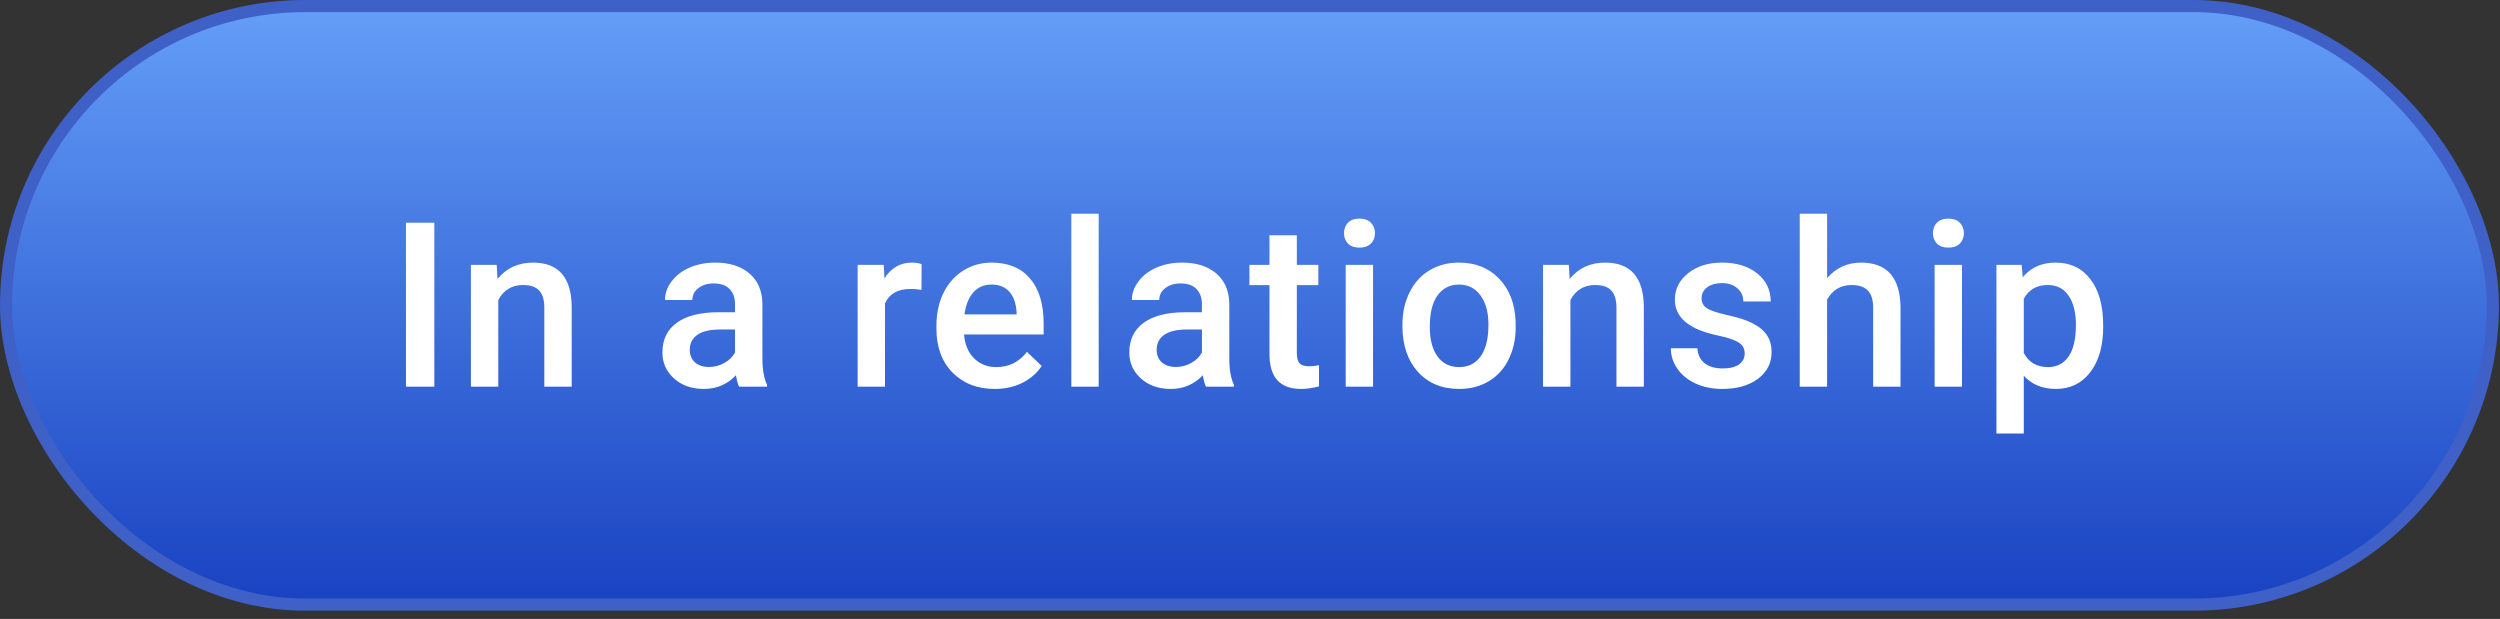 <svg width="206" height="51" viewBox="0 0 206 51" fill="none" xmlns="http://www.w3.org/2000/svg">
<rect x="0" y="0" width="206" height="51" fill="#333333" stroke="none"/>
<rect x="0.5" y="0.5" width="204.911" height="49.321" rx="24.66" fill="url(#paint0_linear)" stroke="#3F60C7"/>
<path d="M35.789 31.863H33.451V18.355H35.789V31.863ZM40.928 21.825L40.993 22.984C41.735 22.087 42.709 21.639 43.915 21.639C46.006 21.639 47.069 22.836 47.107 25.229V31.863H44.852V25.359C44.852 24.722 44.713 24.252 44.435 23.949C44.163 23.64 43.714 23.485 43.09 23.485C42.18 23.485 41.503 23.896 41.058 24.719V31.863H38.803V21.825H40.928ZM60.901 31.863C60.802 31.671 60.716 31.358 60.642 30.925C59.924 31.674 59.046 32.048 58.007 32.048C56.999 32.048 56.176 31.761 55.539 31.185C54.902 30.61 54.583 29.899 54.583 29.052C54.583 27.982 54.979 27.162 55.771 26.593C56.569 26.018 57.707 25.73 59.185 25.73H60.567V25.072C60.567 24.552 60.422 24.138 60.131 23.828C59.841 23.513 59.398 23.355 58.805 23.355C58.291 23.355 57.871 23.485 57.543 23.745C57.215 23.998 57.051 24.323 57.051 24.719H54.797C54.797 24.169 54.979 23.655 55.344 23.179C55.709 22.697 56.204 22.319 56.828 22.047C57.459 21.775 58.161 21.639 58.934 21.639C60.11 21.639 61.047 21.936 61.745 22.529C62.444 23.117 62.803 23.946 62.822 25.016V29.543C62.822 30.446 62.949 31.167 63.202 31.705V31.863H60.901ZM58.424 30.239C58.87 30.239 59.287 30.131 59.677 29.914C60.072 29.698 60.369 29.407 60.567 29.042V27.15H59.352C58.517 27.15 57.889 27.295 57.469 27.586C57.048 27.876 56.838 28.288 56.838 28.82C56.838 29.253 56.98 29.599 57.264 29.859C57.555 30.112 57.942 30.239 58.424 30.239ZM75.93 23.884C75.633 23.835 75.327 23.81 75.011 23.81C73.978 23.81 73.283 24.206 72.924 24.997V31.863H70.67V21.825H72.822L72.878 22.947C73.422 22.075 74.176 21.639 75.141 21.639C75.463 21.639 75.729 21.682 75.939 21.769L75.93 23.884ZM81.969 32.048C80.54 32.048 79.381 31.6 78.49 30.703C77.606 29.8 77.163 28.6 77.163 27.103V26.825C77.163 25.823 77.355 24.929 77.739 24.144C78.128 23.352 78.672 22.737 79.371 22.298C80.07 21.858 80.85 21.639 81.709 21.639C83.076 21.639 84.131 22.075 84.873 22.947C85.621 23.819 85.995 25.053 85.995 26.649V27.558H79.436C79.504 28.387 79.779 29.042 80.262 29.525C80.751 30.007 81.363 30.248 82.099 30.248C83.132 30.248 83.973 29.831 84.622 28.996L85.838 30.155C85.436 30.756 84.897 31.222 84.223 31.556C83.555 31.884 82.804 32.048 81.969 32.048ZM81.7 23.448C81.082 23.448 80.581 23.665 80.197 24.097C79.82 24.53 79.579 25.133 79.473 25.907H83.769V25.739C83.719 24.985 83.518 24.416 83.166 24.032C82.813 23.643 82.325 23.448 81.7 23.448ZM90.532 31.863H88.277V17.613H90.532V31.863ZM99.373 31.863C99.274 31.671 99.187 31.358 99.113 30.925C98.395 31.674 97.517 32.048 96.478 32.048C95.47 32.048 94.647 31.761 94.01 31.185C93.373 30.61 93.055 29.899 93.055 29.052C93.055 27.982 93.451 27.162 94.242 26.593C95.04 26.018 96.178 25.73 97.656 25.73H99.039V25.072C99.039 24.552 98.893 24.138 98.603 23.828C98.312 23.513 97.87 23.355 97.276 23.355C96.763 23.355 96.342 23.485 96.014 23.745C95.686 23.998 95.522 24.323 95.522 24.719H93.268C93.268 24.169 93.451 23.655 93.815 23.179C94.18 22.697 94.675 22.319 95.3 22.047C95.931 21.775 96.633 21.639 97.406 21.639C98.581 21.639 99.518 21.936 100.217 22.529C100.916 23.117 101.274 23.946 101.293 25.016V29.543C101.293 30.446 101.42 31.167 101.673 31.705V31.863H99.373ZM96.895 30.239C97.341 30.239 97.758 30.131 98.148 29.914C98.544 29.698 98.841 29.407 99.039 29.042V27.15H97.823C96.988 27.15 96.361 27.295 95.94 27.586C95.519 27.876 95.309 28.288 95.309 28.82C95.309 29.253 95.451 29.599 95.736 29.859C96.026 30.112 96.413 30.239 96.895 30.239ZM106.859 19.384V21.825H108.631V23.494H106.859V29.098C106.859 29.481 106.933 29.76 107.082 29.933C107.236 30.1 107.508 30.183 107.898 30.183C108.158 30.183 108.421 30.152 108.687 30.091V31.835C108.173 31.977 107.678 32.048 107.202 32.048C105.47 32.048 104.605 31.093 104.605 29.181V23.494H102.953V21.825H104.605V19.384H106.859ZM113.139 31.863H110.885V21.825H113.139V31.863ZM110.746 19.218C110.746 18.871 110.854 18.584 111.071 18.355C111.293 18.126 111.609 18.012 112.017 18.012C112.425 18.012 112.74 18.126 112.963 18.355C113.186 18.584 113.297 18.871 113.297 19.218C113.297 19.558 113.186 19.842 112.963 20.071C112.74 20.294 112.425 20.405 112.017 20.405C111.609 20.405 111.293 20.294 111.071 20.071C110.854 19.842 110.746 19.558 110.746 19.218ZM115.56 26.751C115.56 25.767 115.755 24.883 116.145 24.097C116.535 23.306 117.082 22.7 117.787 22.279C118.492 21.852 119.302 21.639 120.218 21.639C121.572 21.639 122.67 22.075 123.511 22.947C124.358 23.819 124.816 24.976 124.884 26.417L124.893 26.946C124.893 27.935 124.702 28.82 124.318 29.599C123.941 30.378 123.397 30.981 122.685 31.408C121.98 31.835 121.164 32.048 120.236 32.048C118.82 32.048 117.685 31.578 116.831 30.638C115.984 29.692 115.56 28.433 115.56 26.862V26.751ZM117.815 26.946C117.815 27.978 118.028 28.789 118.455 29.376C118.882 29.958 119.475 30.248 120.236 30.248C120.997 30.248 121.588 29.951 122.008 29.358C122.435 28.764 122.648 27.895 122.648 26.751C122.648 25.736 122.429 24.932 121.99 24.339C121.557 23.745 120.966 23.448 120.218 23.448C119.482 23.448 118.897 23.742 118.464 24.329C118.031 24.911 117.815 25.783 117.815 26.946ZM129.272 21.825L129.337 22.984C130.079 22.087 131.053 21.639 132.259 21.639C134.35 21.639 135.414 22.836 135.451 25.229V31.863H133.196V25.359C133.196 24.722 133.057 24.252 132.779 23.949C132.507 23.64 132.058 23.485 131.434 23.485C130.524 23.485 129.847 23.896 129.402 24.719V31.863H127.147V21.825H129.272ZM143.763 29.135C143.763 28.733 143.596 28.427 143.262 28.217C142.934 28.006 142.387 27.821 141.62 27.66C140.853 27.499 140.213 27.295 139.699 27.048C138.574 26.503 138.011 25.715 138.011 24.682C138.011 23.816 138.376 23.092 139.106 22.511C139.835 21.93 140.763 21.639 141.889 21.639C143.089 21.639 144.057 21.936 144.793 22.529C145.535 23.123 145.906 23.893 145.906 24.84H143.651C143.651 24.407 143.491 24.048 143.169 23.763C142.847 23.473 142.421 23.327 141.889 23.327C141.394 23.327 140.989 23.442 140.673 23.671C140.364 23.899 140.21 24.206 140.21 24.589C140.21 24.936 140.355 25.204 140.646 25.396C140.936 25.588 141.524 25.783 142.408 25.981C143.293 26.172 143.985 26.404 144.486 26.677C144.994 26.942 145.368 27.264 145.609 27.641C145.856 28.019 145.98 28.476 145.98 29.014C145.98 29.917 145.606 30.65 144.858 31.213C144.109 31.77 143.129 32.048 141.917 32.048C141.094 32.048 140.361 31.9 139.718 31.603C139.075 31.306 138.574 30.898 138.215 30.378C137.856 29.859 137.677 29.299 137.677 28.699H139.866C139.897 29.231 140.098 29.642 140.469 29.933C140.84 30.217 141.332 30.36 141.944 30.36C142.538 30.36 142.99 30.248 143.299 30.026C143.608 29.797 143.763 29.5 143.763 29.135ZM150.553 22.919C151.289 22.066 152.22 21.639 153.346 21.639C155.486 21.639 156.571 22.86 156.602 25.303V31.863H154.348V25.387C154.348 24.694 154.196 24.206 153.893 23.921C153.596 23.631 153.157 23.485 152.576 23.485C151.673 23.485 150.999 23.887 150.553 24.691V31.863H148.299V17.613H150.553V22.919ZM161.667 31.863H159.413V21.825H161.667V31.863ZM159.274 19.218C159.274 18.871 159.382 18.584 159.598 18.355C159.821 18.126 160.137 18.012 160.545 18.012C160.953 18.012 161.268 18.126 161.491 18.355C161.714 18.584 161.825 18.871 161.825 19.218C161.825 19.558 161.714 19.842 161.491 20.071C161.268 20.294 160.953 20.405 160.545 20.405C160.137 20.405 159.821 20.294 159.598 20.071C159.382 19.842 159.274 19.558 159.274 19.218ZM173.301 26.946C173.301 28.498 172.948 29.738 172.243 30.666C171.538 31.587 170.592 32.048 169.404 32.048C168.303 32.048 167.422 31.686 166.76 30.963V35.722H164.506V21.825H166.584L166.677 22.845C167.339 22.041 168.238 21.639 169.376 21.639C170.601 21.639 171.56 22.097 172.252 23.012C172.951 23.921 173.301 25.186 173.301 26.806V26.946ZM171.056 26.751C171.056 25.749 170.855 24.954 170.453 24.366C170.057 23.779 169.488 23.485 168.746 23.485C167.824 23.485 167.162 23.866 166.76 24.626V29.079C167.168 29.859 167.836 30.248 168.764 30.248C169.482 30.248 170.041 29.961 170.443 29.386C170.852 28.804 171.056 27.926 171.056 26.751Z" fill="white"/>
<defs>
<linearGradient id="paint0_linear" x1="102.955" y1="0" x2="102.955" y2="50.321" gradientUnits="userSpaceOnUse">
<stop stop-color="#659FF8"/>
<stop offset="1" stop-color="#1841C1"/>
</linearGradient>
</defs>
</svg>
